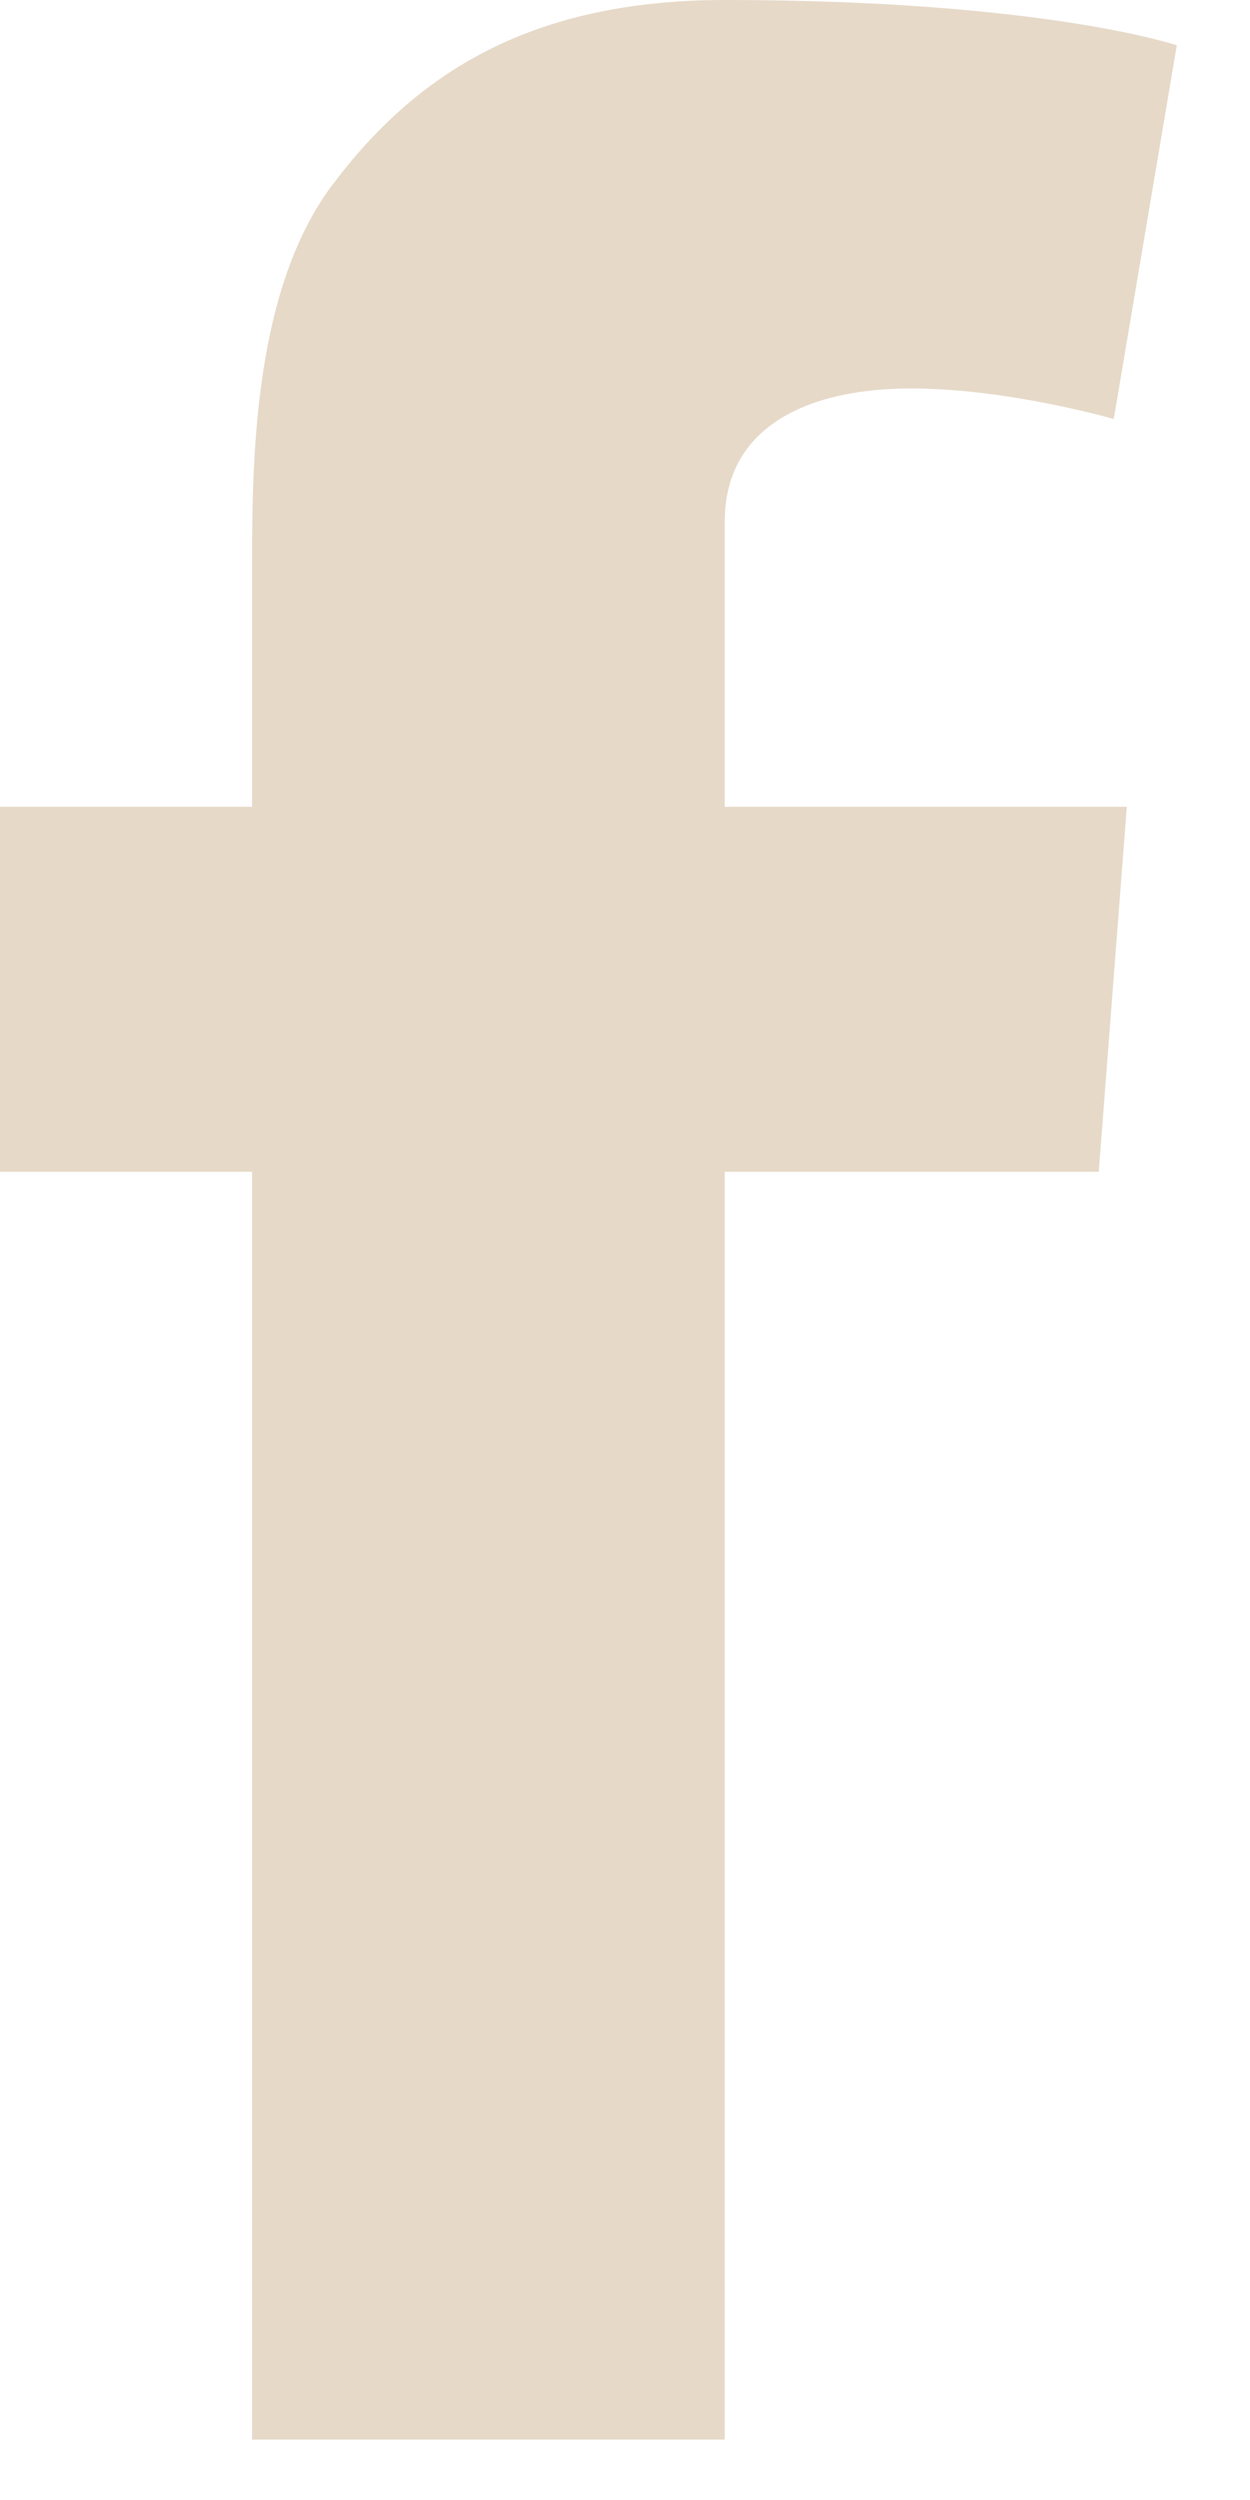 <svg xmlns="http://www.w3.org/2000/svg" width="9" height="18" viewBox="0 0 9 18">
    <path fill="#E6D9C8" fill-rule="evenodd" d="M0 5.809h1.815V4.044c0-.778.02-1.979.585-2.722C2.995.535 3.812 0 5.218 0c2.29 0 3.255.326 3.255.326l-.454 2.691s-.757-.22-1.462-.22c-.707 0-1.339.254-1.339.96v2.052h2.895l-.202 2.628H5.218v9.128H1.815V8.437H0V5.809"/>
</svg>
